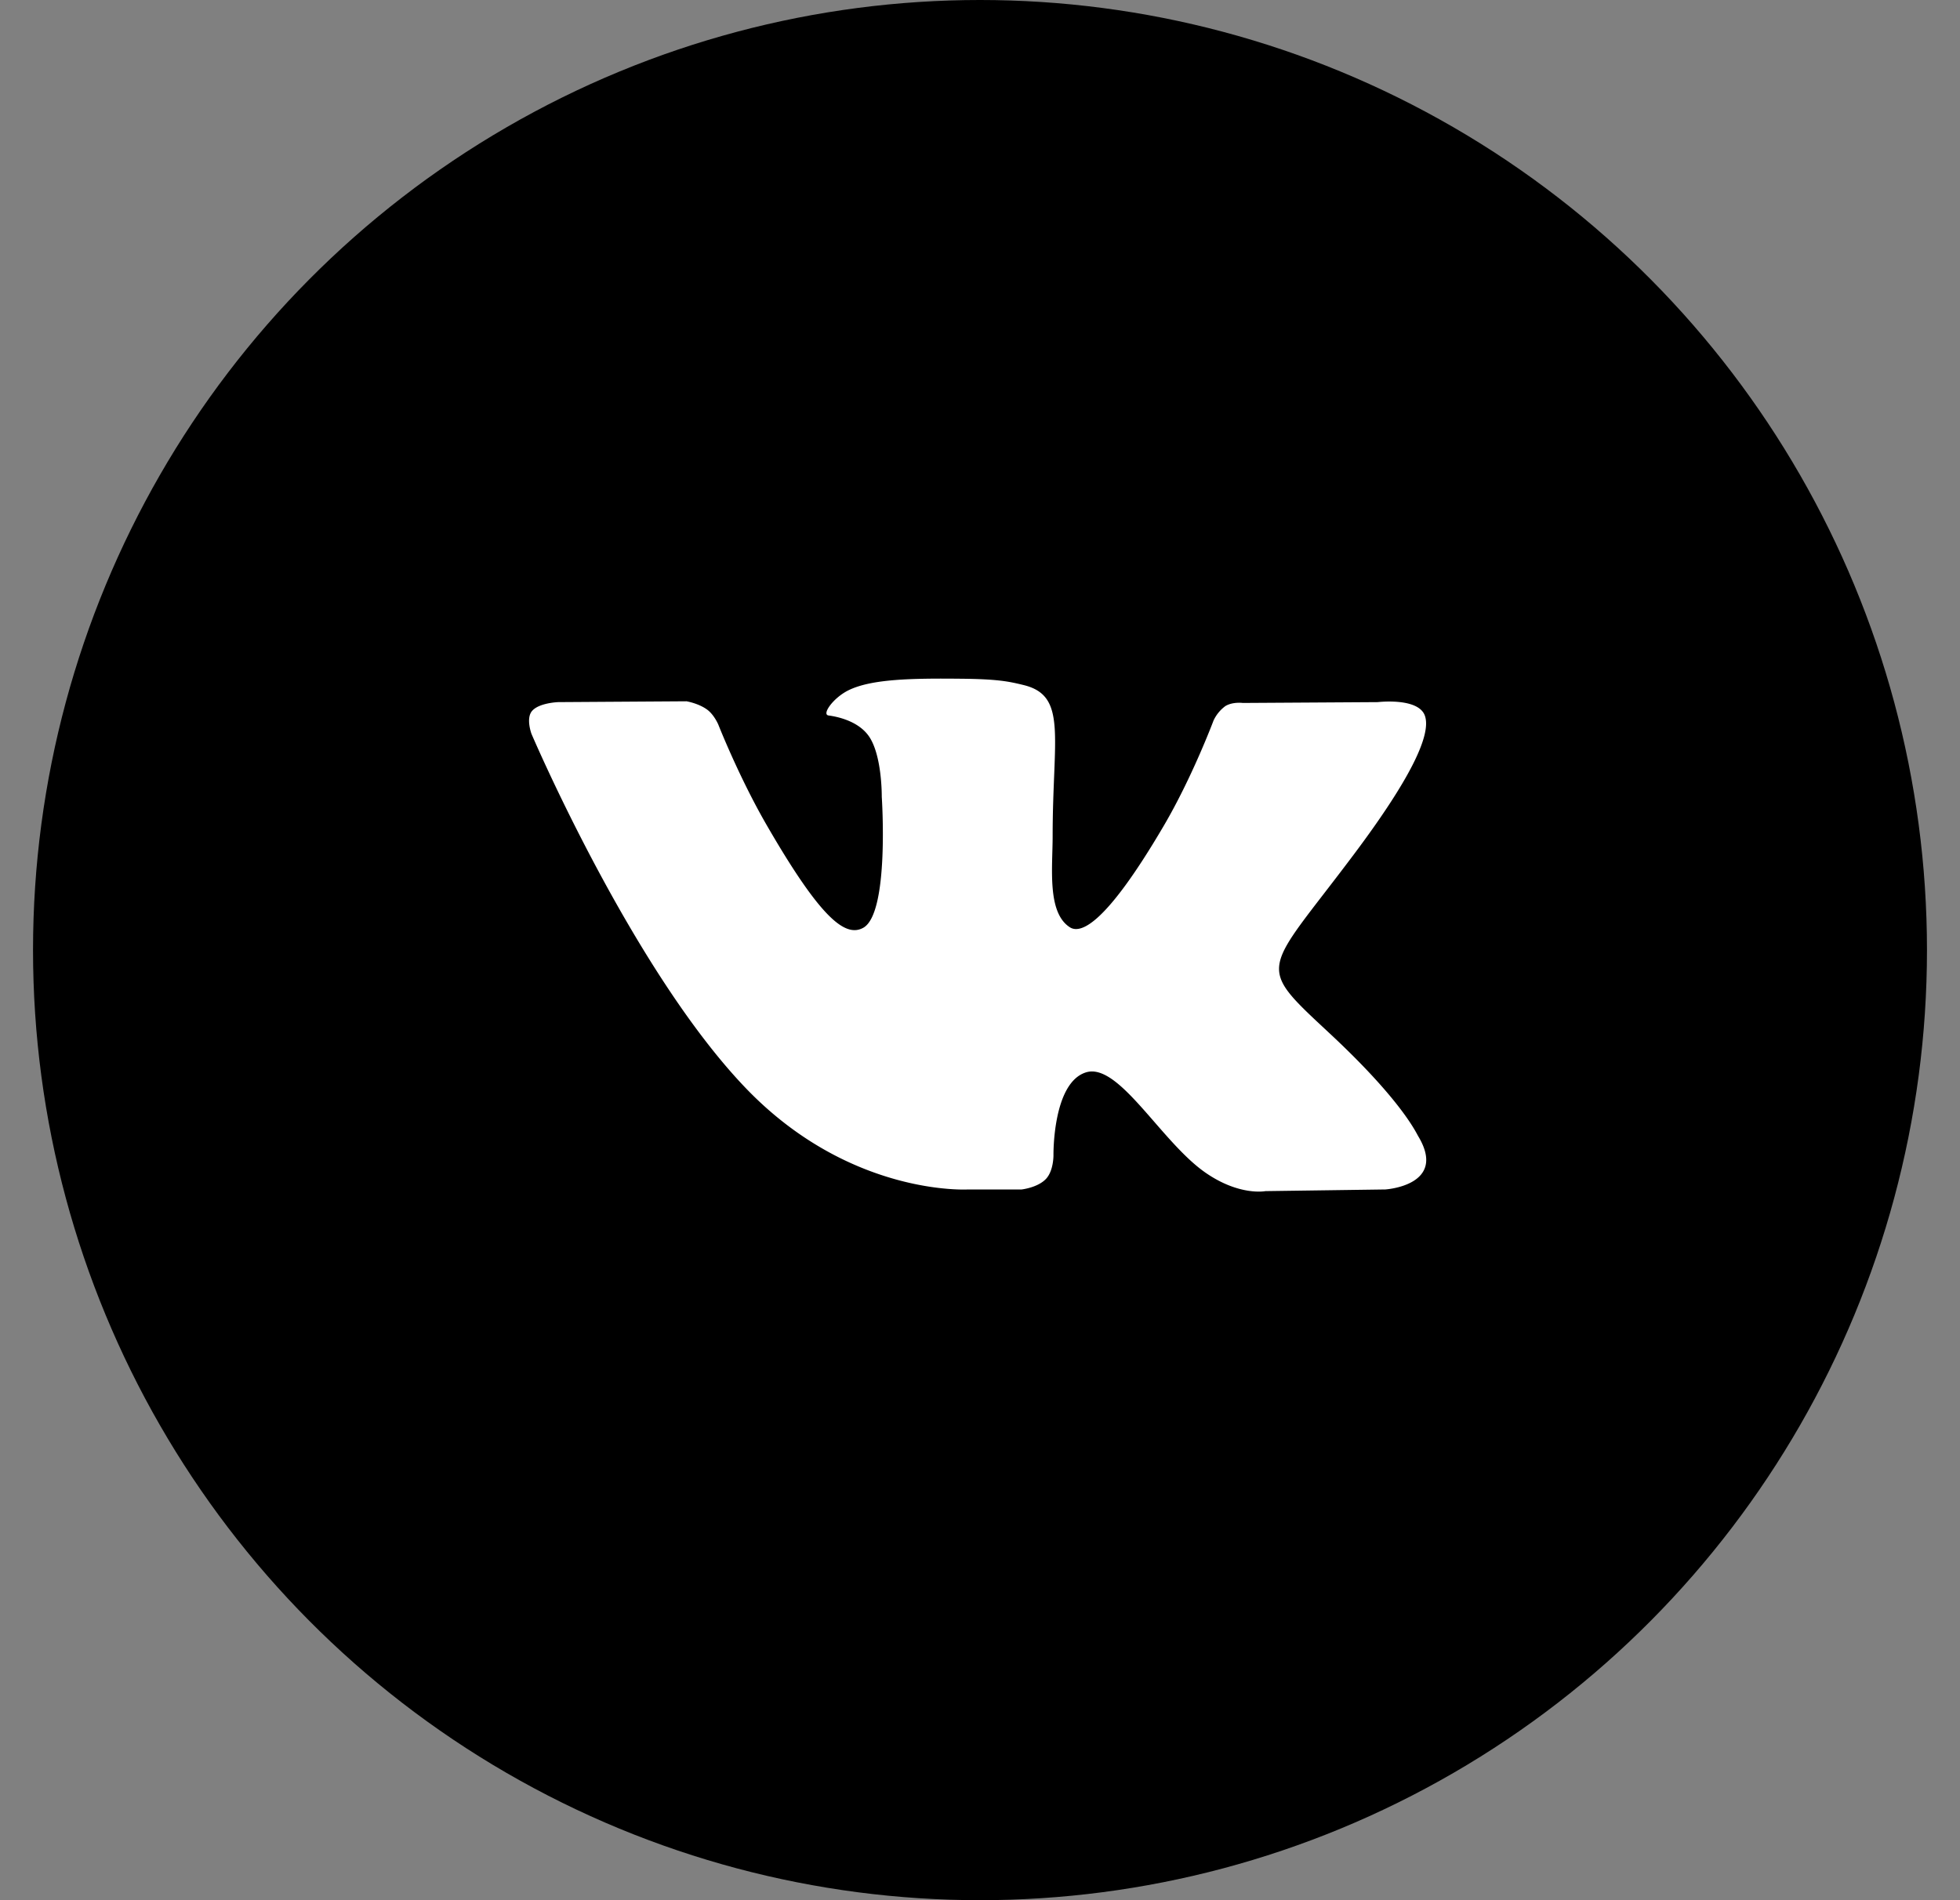 <svg xmlns="http://www.w3.org/2000/svg" width="33" height="32" viewBox="0 0 33 32">
    <rect x="0" y="0" width="33" height="32" fill="#808080" stroke="none"/>
    <g fill="none" fill-rule="evenodd" transform="translate(.556)">
        <ellipse cx="15.944" cy="16" fill="#000" rx="15.944" ry="16"/>
        <path fill="#FFF" d="M15.742 20.031h.903s.273-.03.412-.18c.128-.139.124-.398.124-.398s-.017-1.215.545-1.393c.554-.177 1.266 1.173 2.02 1.692.57.393 1.004.307 1.004.307l2.018-.028s1.055-.065.554-.897c-.04-.068-.291-.615-1.5-1.74-1.264-1.177-1.095-.986.429-3.022.928-1.24 1.299-1.997 1.183-2.32-.11-.31-.793-.228-.793-.228l-2.272.014s-.168-.023-.293.052a.635.635 0 0 0-.2.244s-.36.96-.84 1.776c-1.01 1.721-1.415 1.812-1.58 1.705-.385-.249-.289-1-.289-1.535 0-1.668.253-2.364-.491-2.544-.247-.06-.43-.1-1.06-.106-.811-.008-1.497.003-1.885.194-.259.127-.458.41-.336.425.15.02.49.092.67.338.233.318.225 1.03.225 1.03s.133 1.965-.313 2.208c-.306.168-.726-.174-1.628-1.736-.462-.8-.81-1.684-.81-1.684s-.068-.165-.188-.254c-.145-.107-.348-.141-.348-.141l-2.159.014s-.324.01-.443.15c-.106.126-.008.386-.008.386s1.69 3.963 3.603 5.96c1.754 1.831 3.746 1.711 3.746 1.711"/>
    </g>
</svg>
